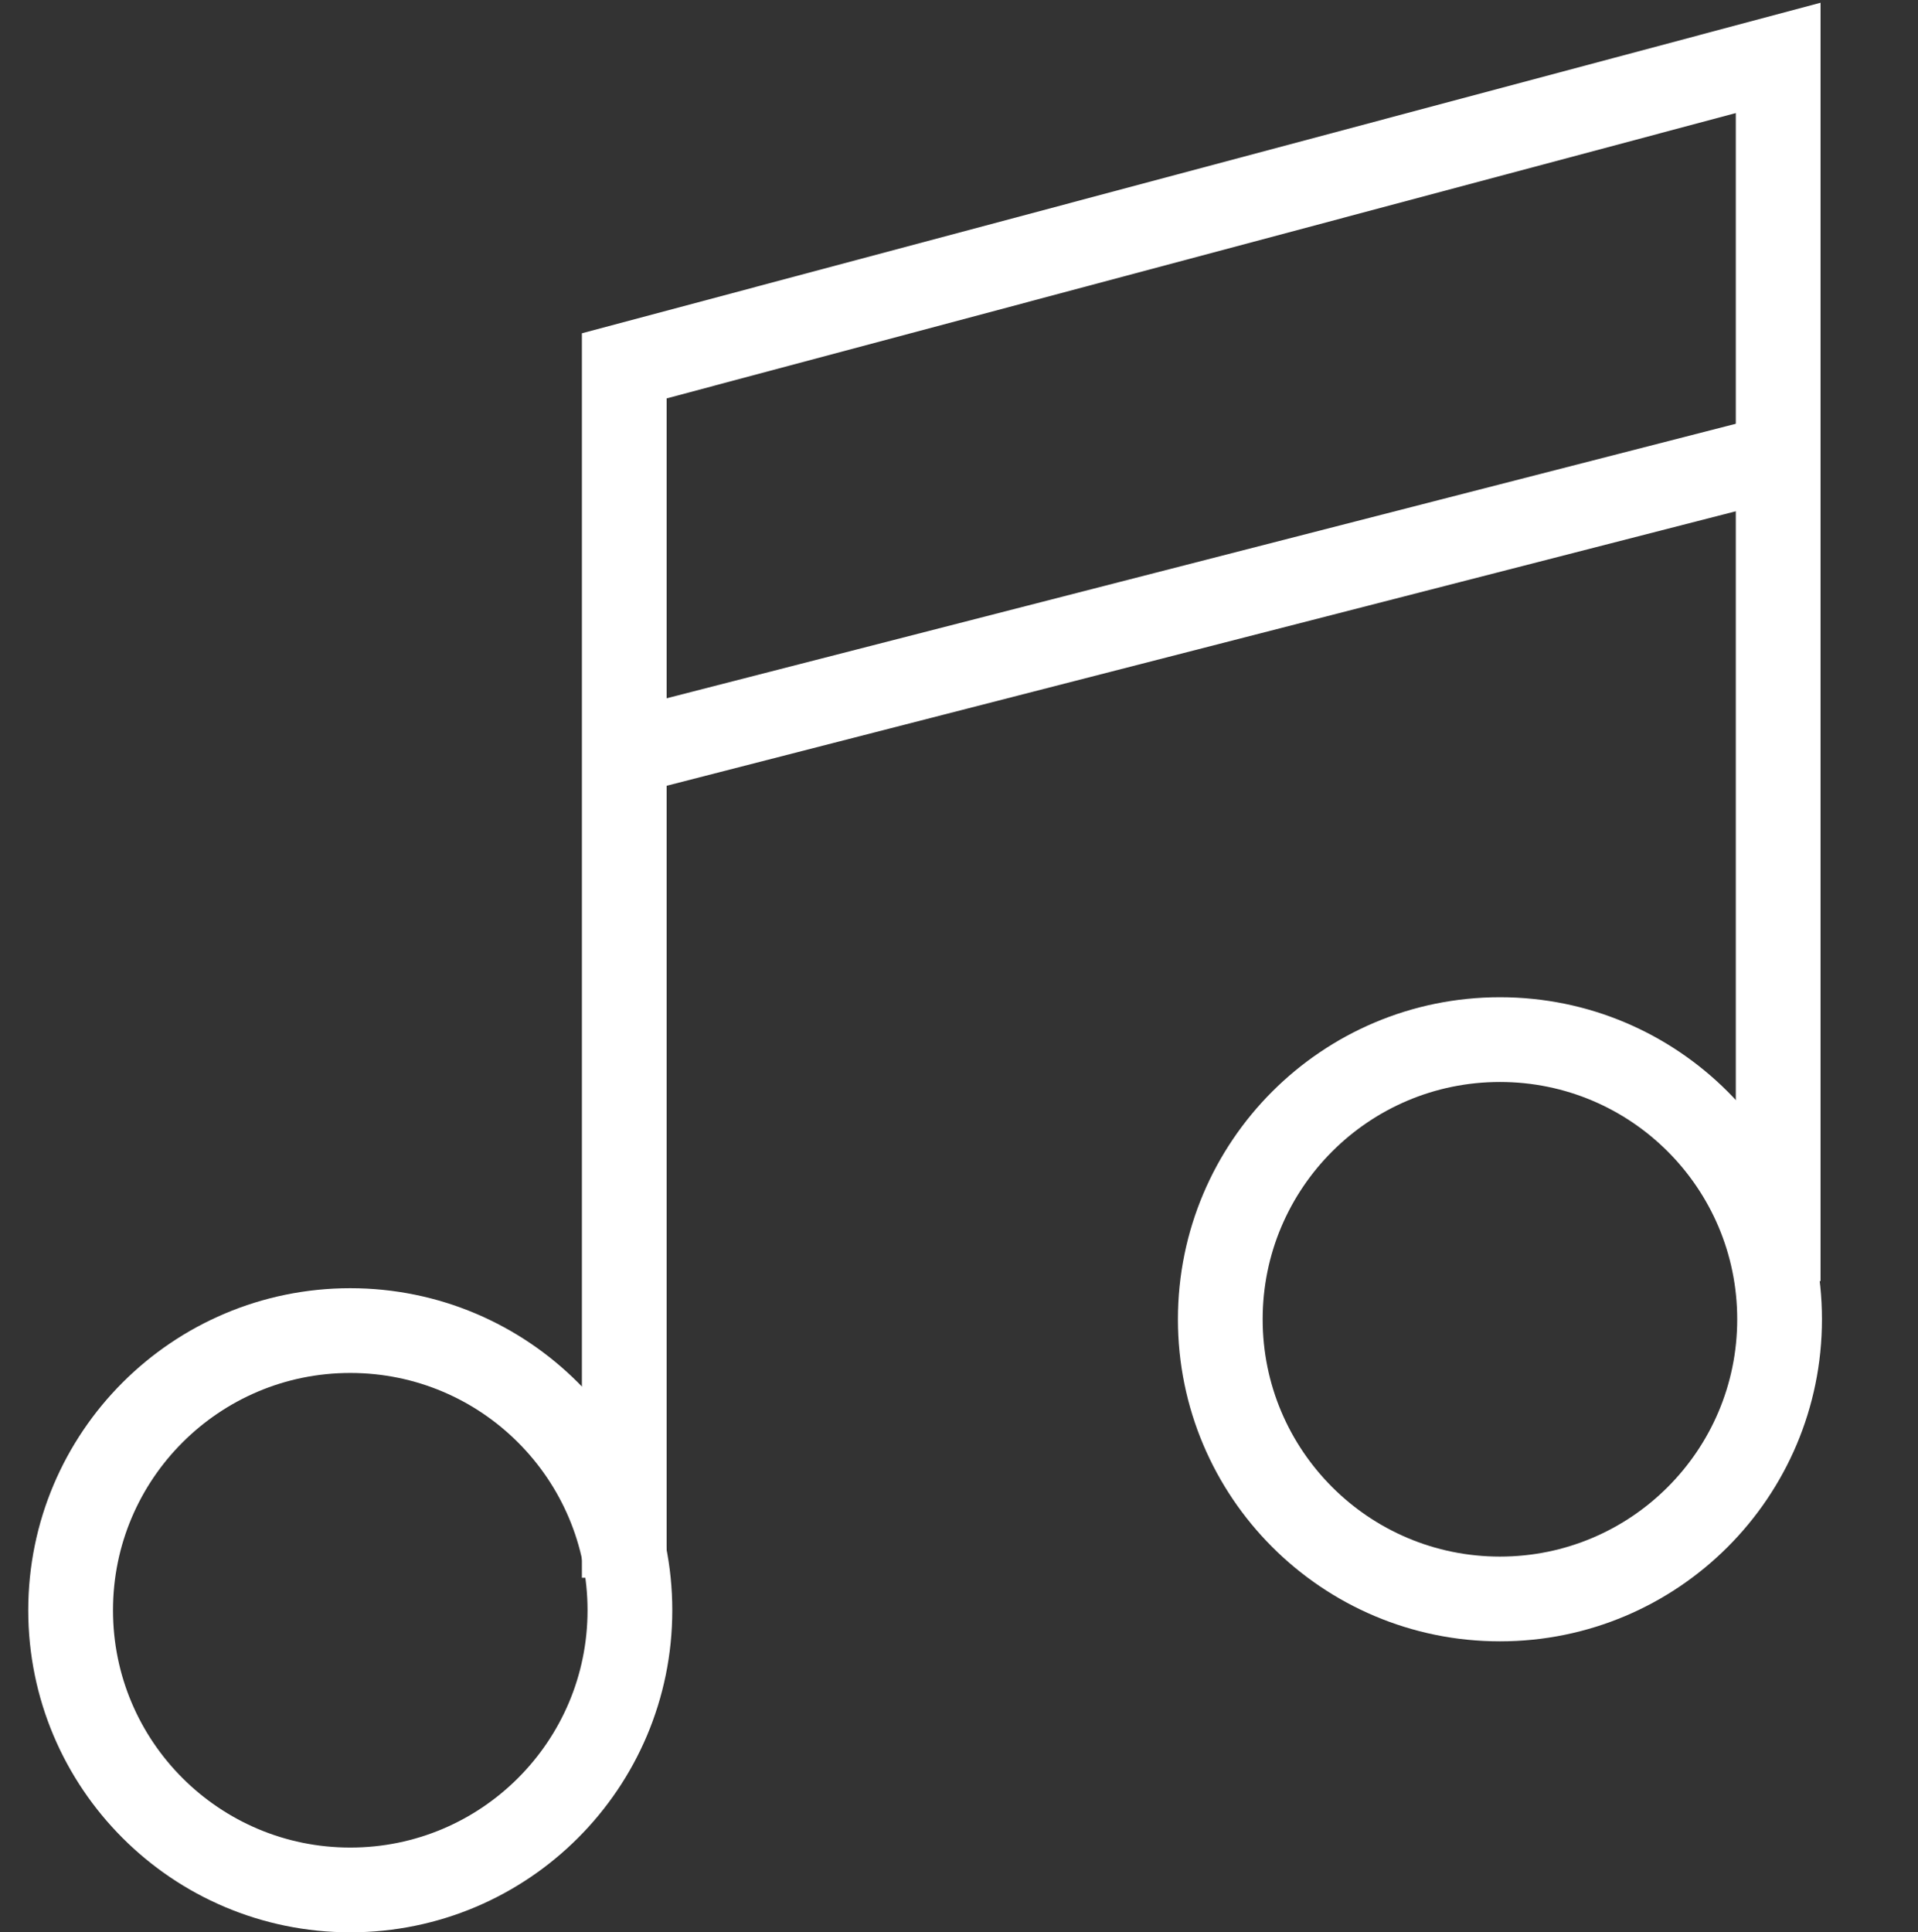 <svg width="679" height="684" viewBox="0 0 679 684" fill="none" xmlns="http://www.w3.org/2000/svg">
<rect x="0" y="0" width="679" height="684" fill="#333333" stroke="none"/>
<circle cx="124" cy="570" r="99" stroke="white" stroke-width="30"/>
<circle cx="531" cy="467" r="99" stroke="white" stroke-width="30"/>
<path d="M221 558.5L221 129.5L629.5 20.5V453.5" stroke="white" stroke-width="30"/>
<line x1="217.27" y1="267.471" x2="626.27" y2="162.471" stroke="white" stroke-width="30"/>
</svg>
